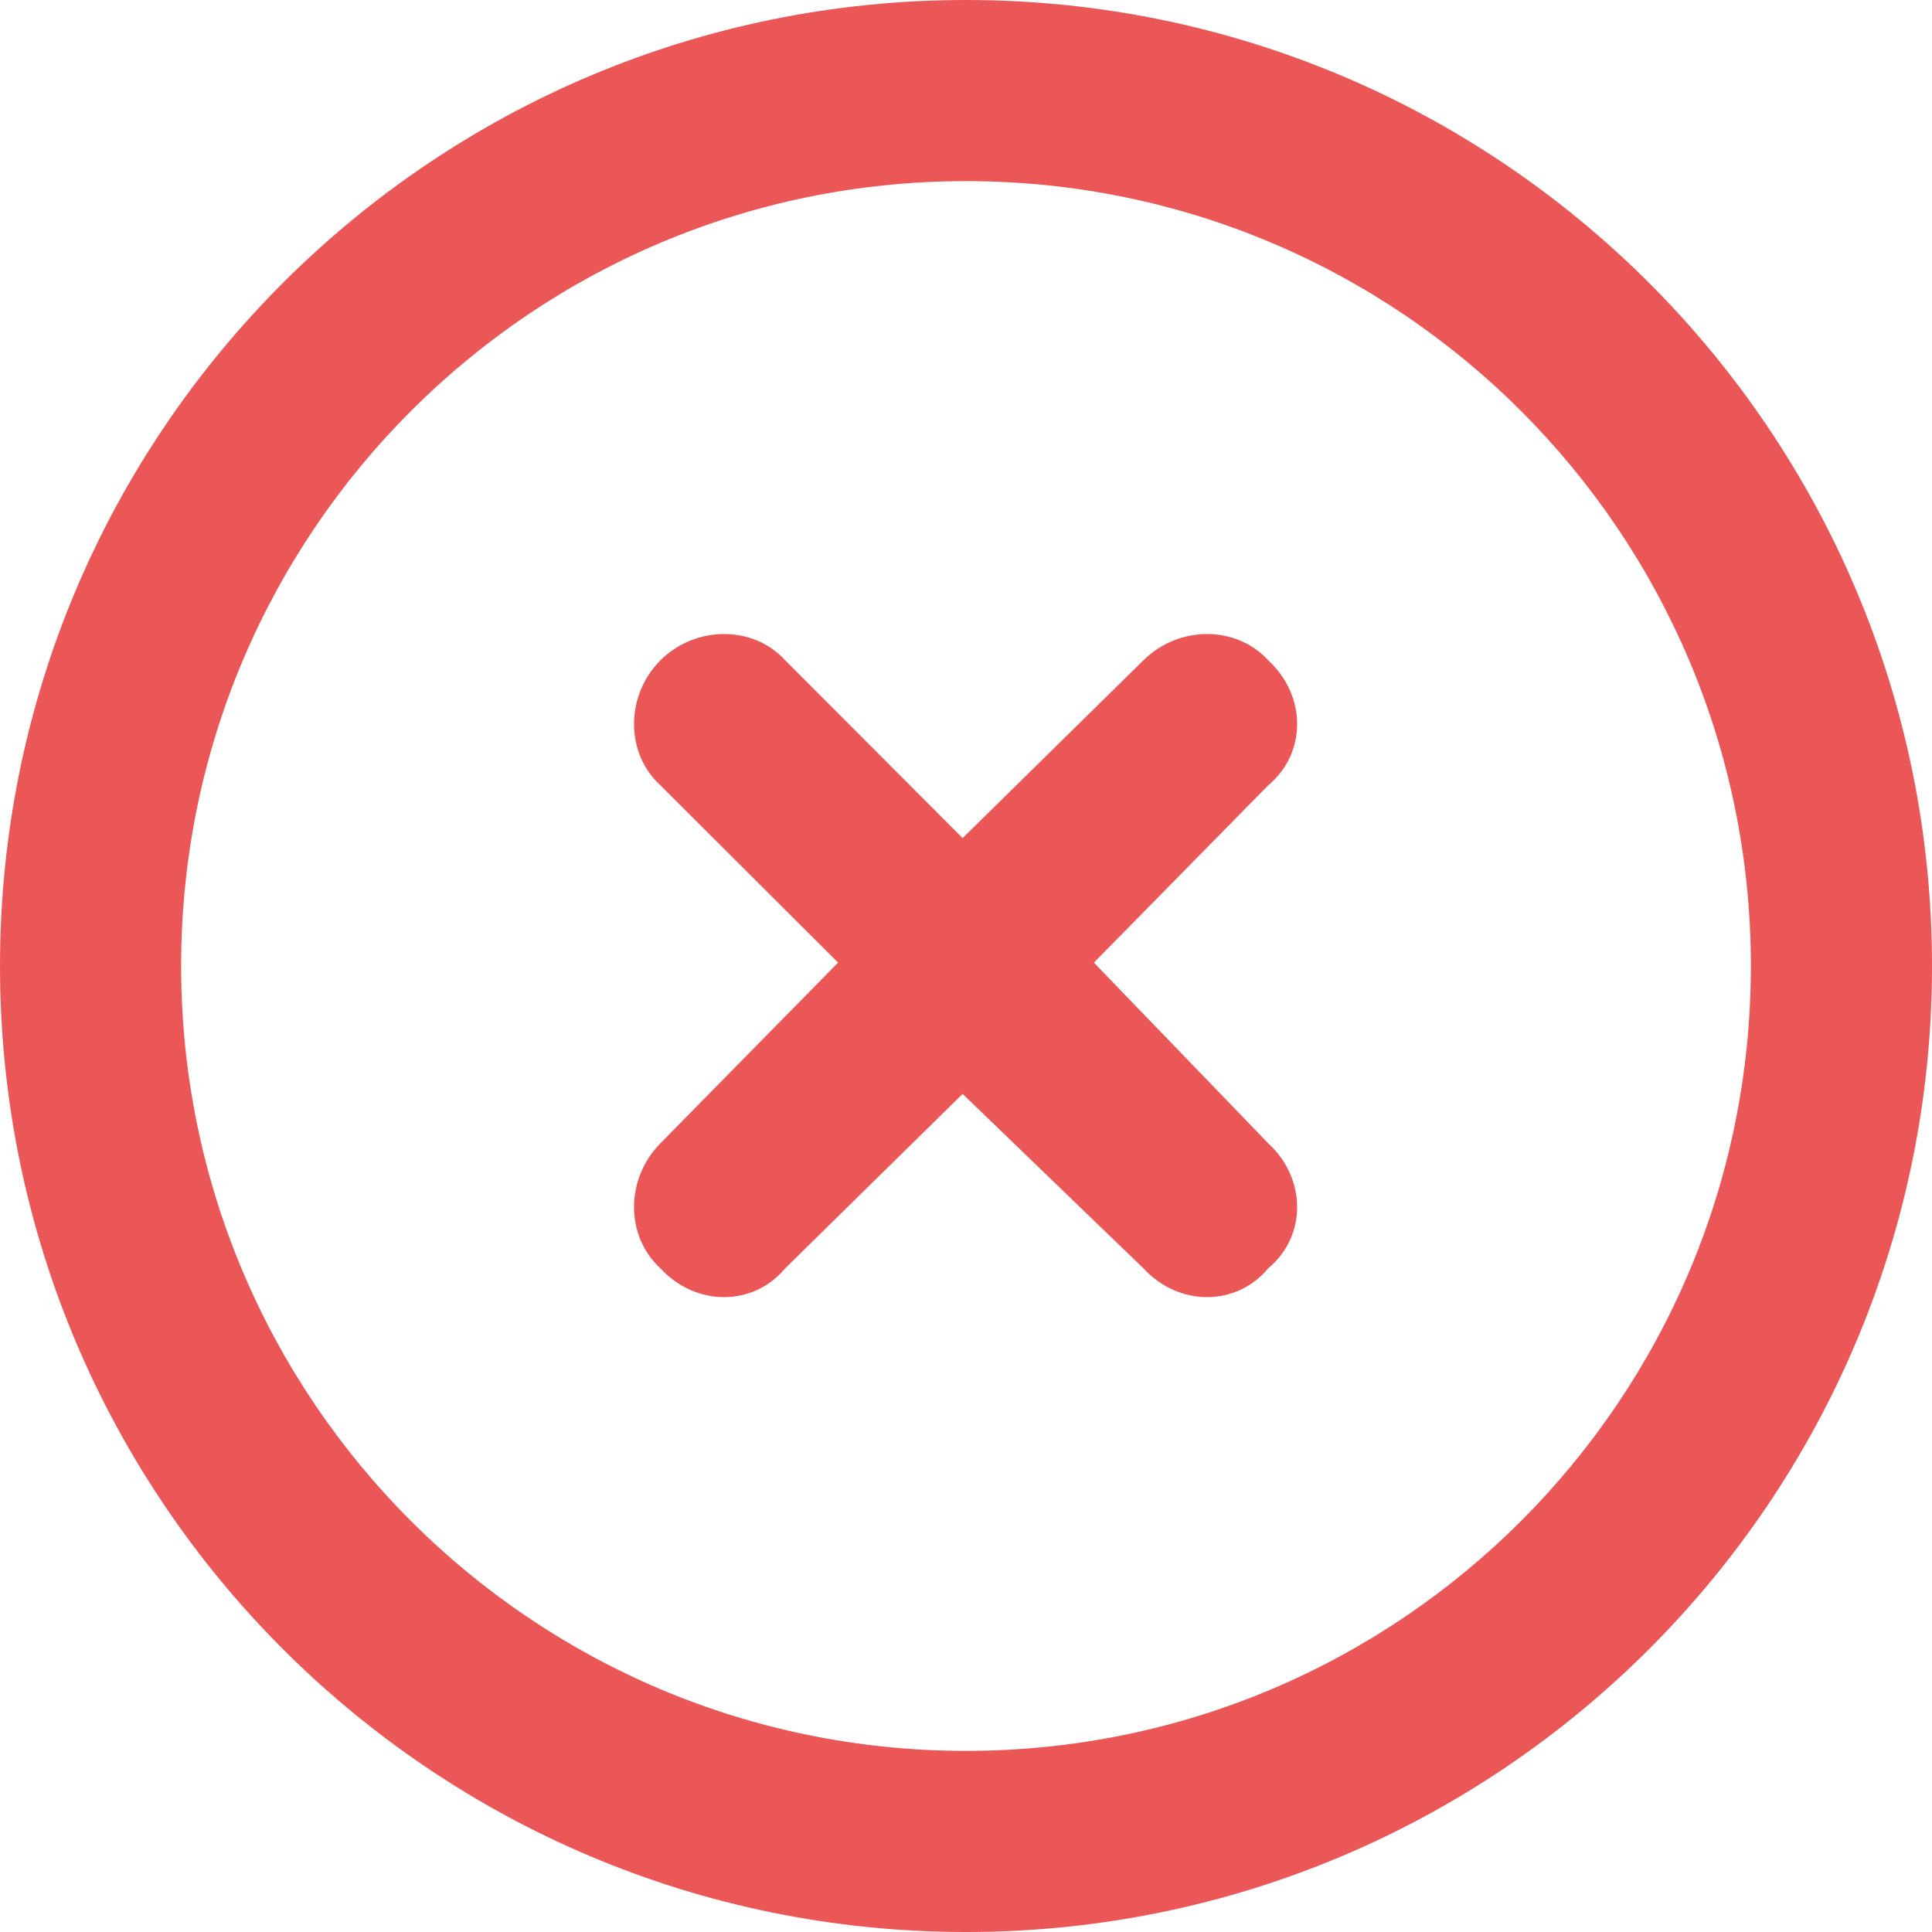 <svg width="40" height="40" viewBox="0 0 40 40" fill="none" xmlns="http://www.w3.org/2000/svg">
<path d="M13.672 13.672C14.406 12.945 15.594 12.945 16.258 13.672L19.93 17.352L23.672 13.672C24.406 12.945 25.594 12.945 26.258 13.672C27.055 14.406 27.055 15.594 26.258 16.258L22.648 19.93L26.258 23.672C27.055 24.406 27.055 25.594 26.258 26.258C25.594 27.055 24.406 27.055 23.672 26.258L19.93 22.648L16.258 26.258C15.594 27.055 14.406 27.055 13.672 26.258C12.945 25.594 12.945 24.406 13.672 23.672L17.352 19.93L13.672 16.258C12.945 15.594 12.945 14.406 13.672 13.672ZM40 20C40 31.047 31.047 40 20 40C8.953 40 0 31.047 0 20C0 8.953 8.953 0 20 0C31.047 0 40 8.953 40 20ZM20 3.75C11.023 3.75 3.75 11.023 3.75 20C3.75 28.977 11.023 36.25 20 36.25C28.977 36.25 36.25 28.977 36.25 20C36.25 11.023 28.977 3.75 20 3.75Z" fill="#EB5757"/>
</svg>
